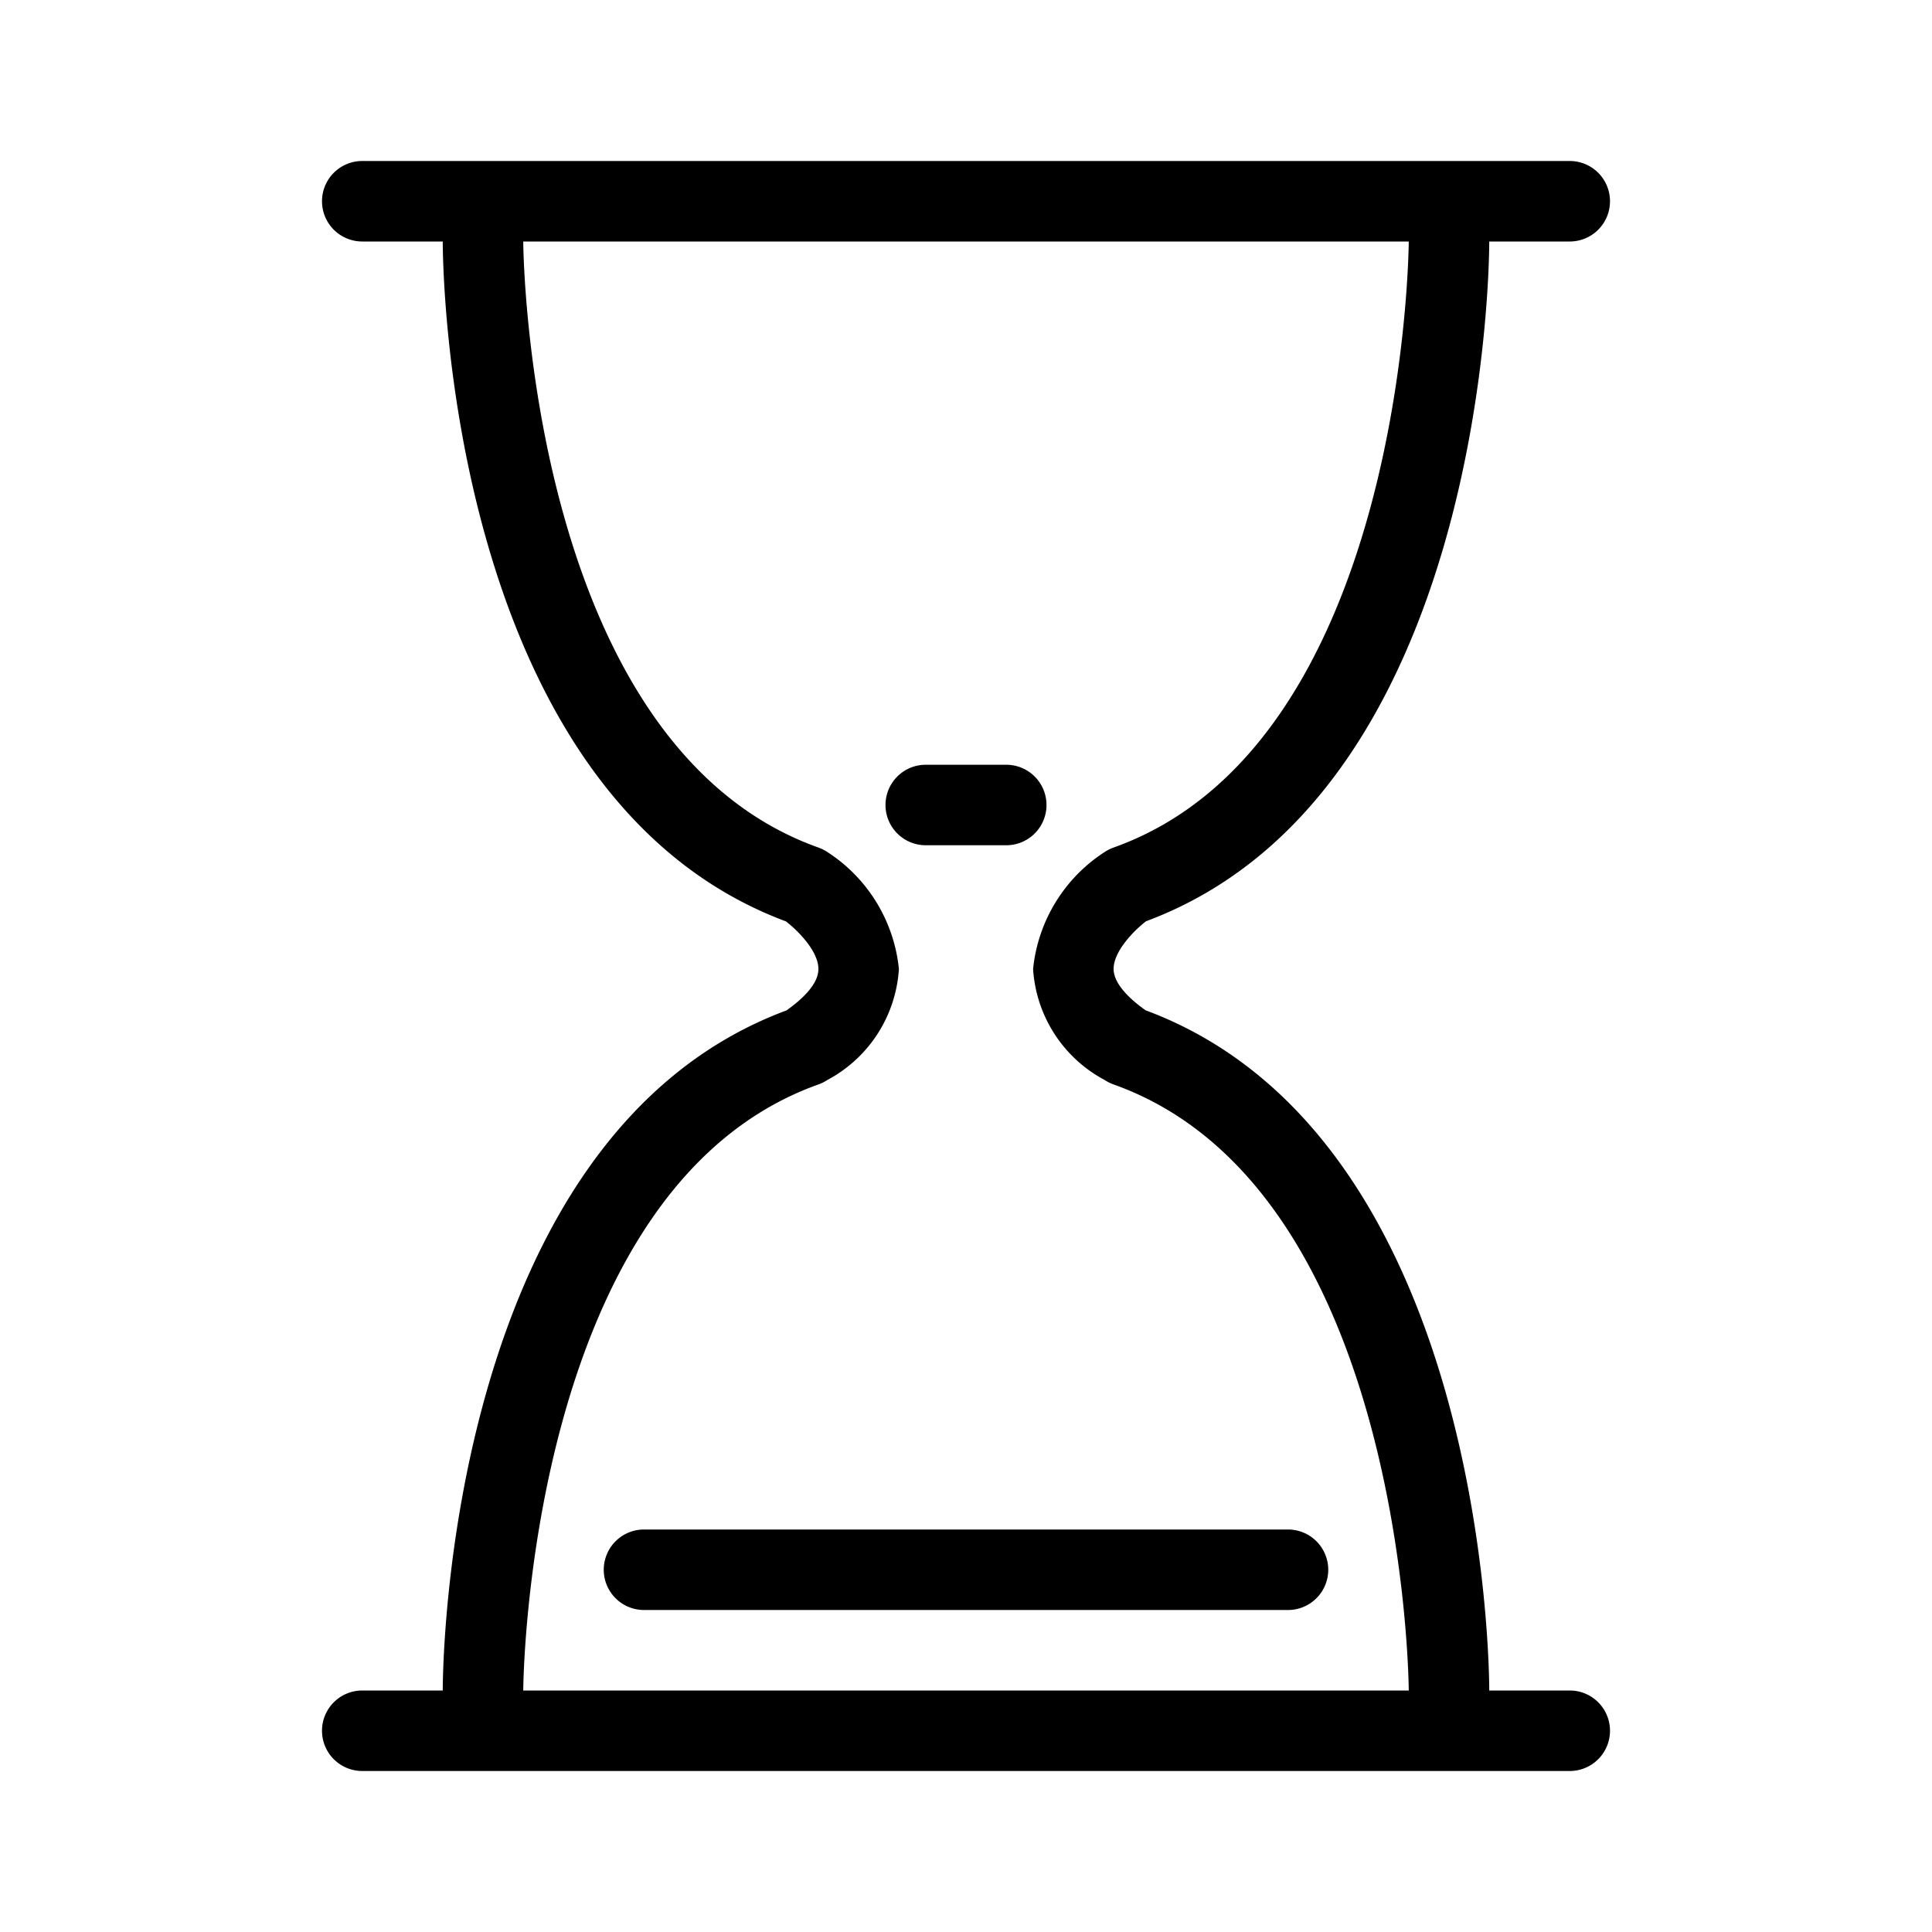 <svg xmlns="http://www.w3.org/2000/svg" viewBox="0 0 48 48">
  <path d="M39 42h-2c0-.562-.1-13.761-8.539-16.9-.332-.235-.792-.63-.794-1.027 0-.438.5-.949.805-1.184C36.9 19.749 37 6.563 37 6h2a1 1 0 001-1 1 1 0 00-1-1H9a1 1 0 00-1 1 1 1 0 001 1h2c0 .563.1 13.748 8.527 16.892.31.239.809.748.806 1.185 0 .4-.462.792-.794 1.027C11.1 28.239 11 41.438 11 42H9a1 1 0 00-1 1 1 1 0 001 1h30a1 1 0 001-1 1 1 0 00-1-1zM20.336 26.942a1.021 1.021 0 00.219-.11 3.361 3.361 0 001.778-2.758 3.928 3.928 0 00-1.778-2.906 1.021 1.021 0 00-.219-.11C13.1 18.482 13 6.141 13 6h22c0 .141-.1 12.482-7.336 15.058a1.021 1.021 0 00-.219.11 3.928 3.928 0 00-1.778 2.906 3.361 3.361 0 001.778 2.758 1.021 1.021 0 00.219.11C34.9 29.518 35 41.859 35 42H13c0-.141.1-12.482 7.336-15.058z"/>
  <path d="M32 38H16a1 1 0 00-1 1 1 1 0 001 1h16a1 1 0 001-1 1 1 0 00-1-1zm-7-17a1 1 0 001-1 1 1 0 00-1-1h-2a1 1 0 00-1 1 1 1 0 001 1z"/>
</svg>
